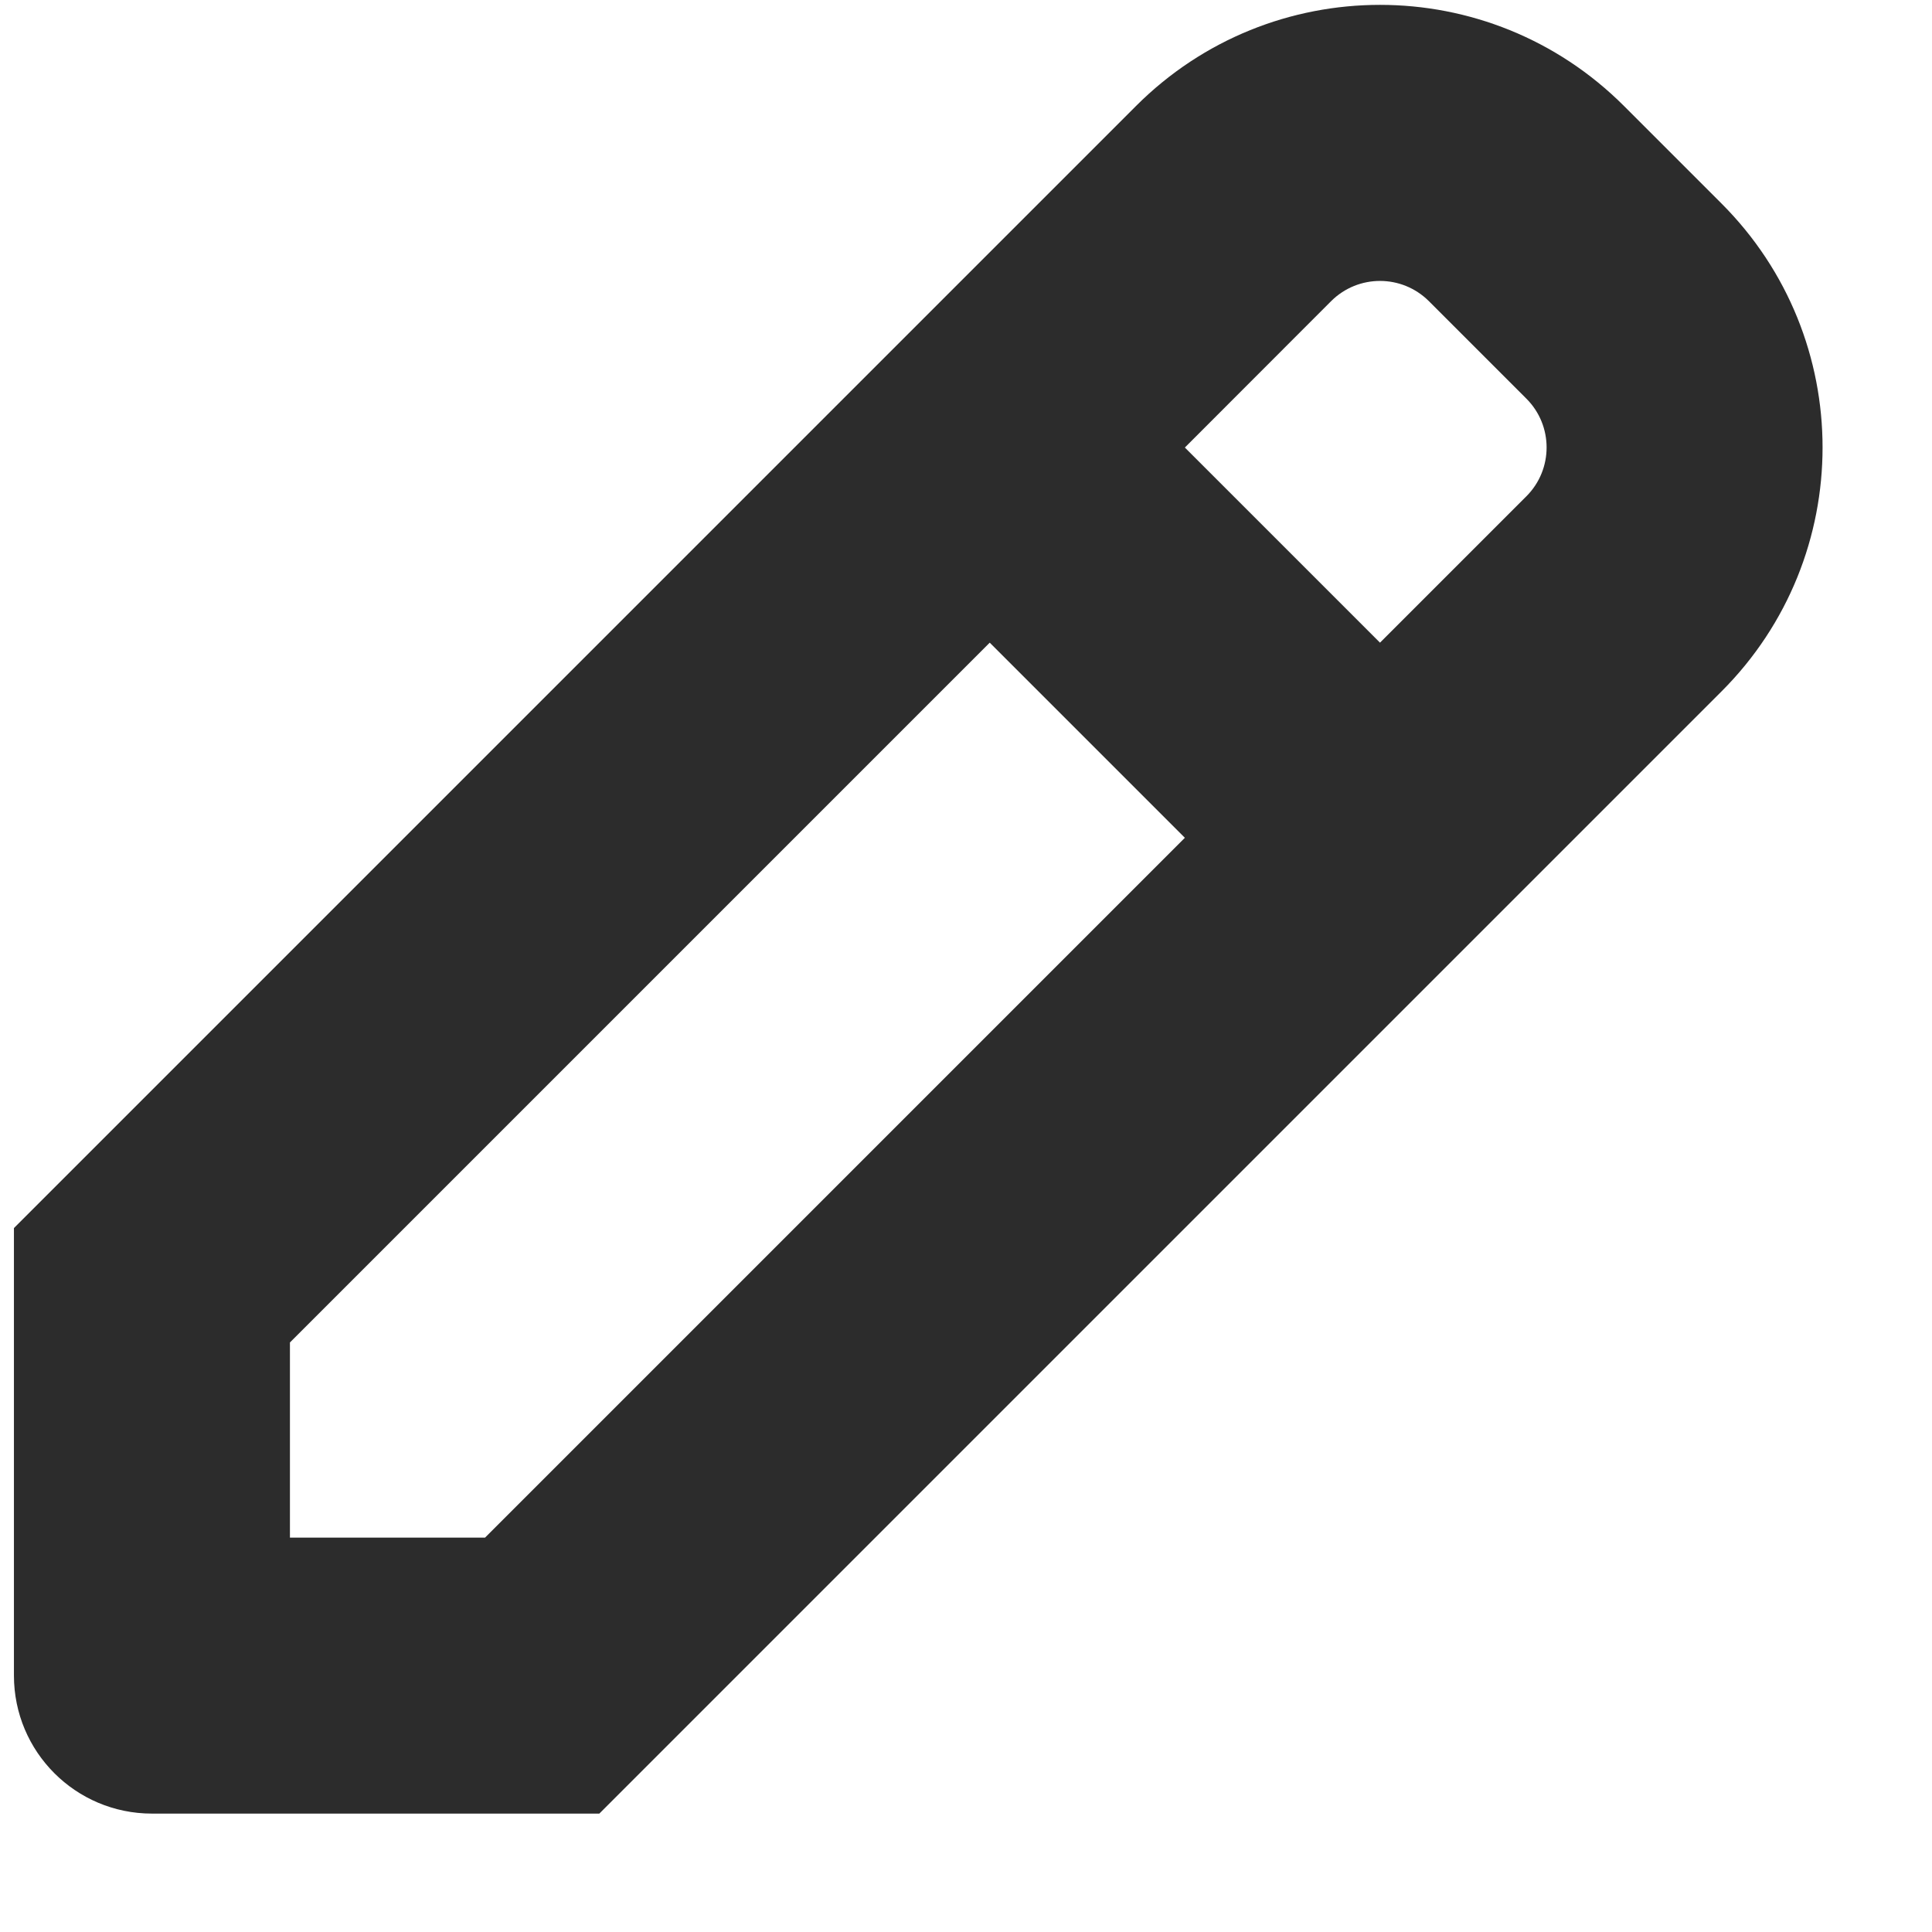 <svg width="14" height="14" viewBox="0 0 14 14" fill="none" xmlns="http://www.w3.org/2000/svg">
<path fill-rule="evenodd" clip-rule="evenodd" d="M8.232 0.768C9.209 -0.209 10.791 -0.209 11.768 0.768L12.475 1.475C13.451 2.451 13.451 4.034 12.475 5.01L4.343 13.142L1.101 13.142C0.548 13.142 0.101 12.694 0.101 12.142L0.101 8.899L8.232 0.768ZM10.354 2.182L11.061 2.889C11.256 3.084 11.256 3.401 11.061 3.596L10 4.657L8.586 3.243L9.646 2.182C9.842 1.987 10.158 1.987 10.354 2.182ZM8.586 6.071L3.515 11.142L2.101 11.142L2.101 9.728L7.172 4.657L8.586 6.071Z" fill="#2C2C2C"/>
</svg>
